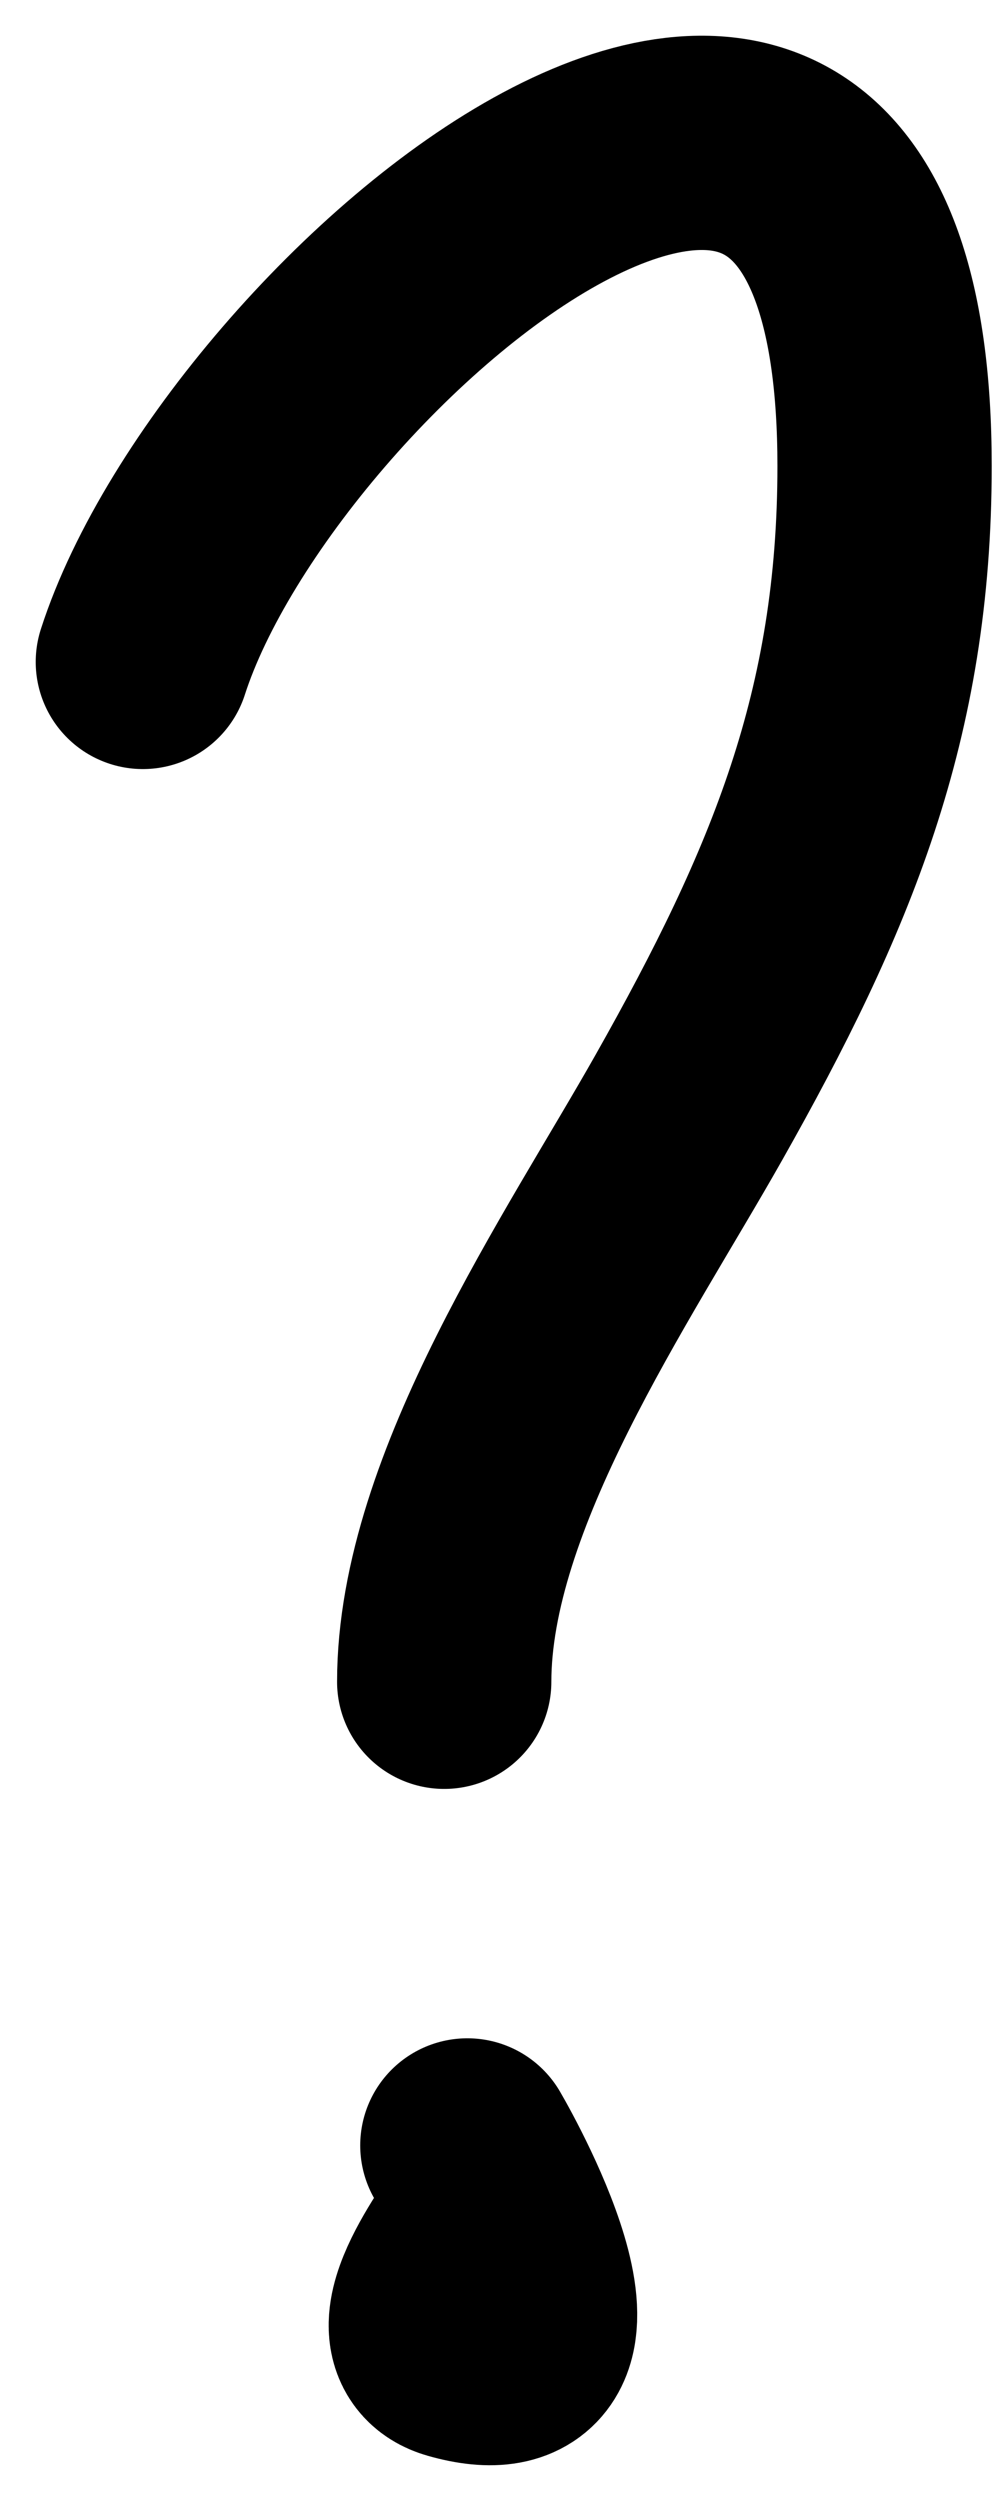 <svg width="14" height="35" viewBox="0 0 14 35" fill="none" xmlns="http://www.w3.org/2000/svg">
<path d="M2 9.267C3.489 4.642 12.384 -2.927 12.384 6.526C12.384 10.004 11.359 12.467 9.644 15.505C8.375 17.752 6.219 20.873 6.219 23.545" stroke="black" stroke-width="3" stroke-linecap="round"/>
<path d="M6.543 30.036C6.794 30.466 8.471 33.53 6.398 32.938C5.567 32.701 6.731 31.282 6.867 31.009" stroke="black" stroke-width="3" stroke-linecap="round"/>
</svg>
